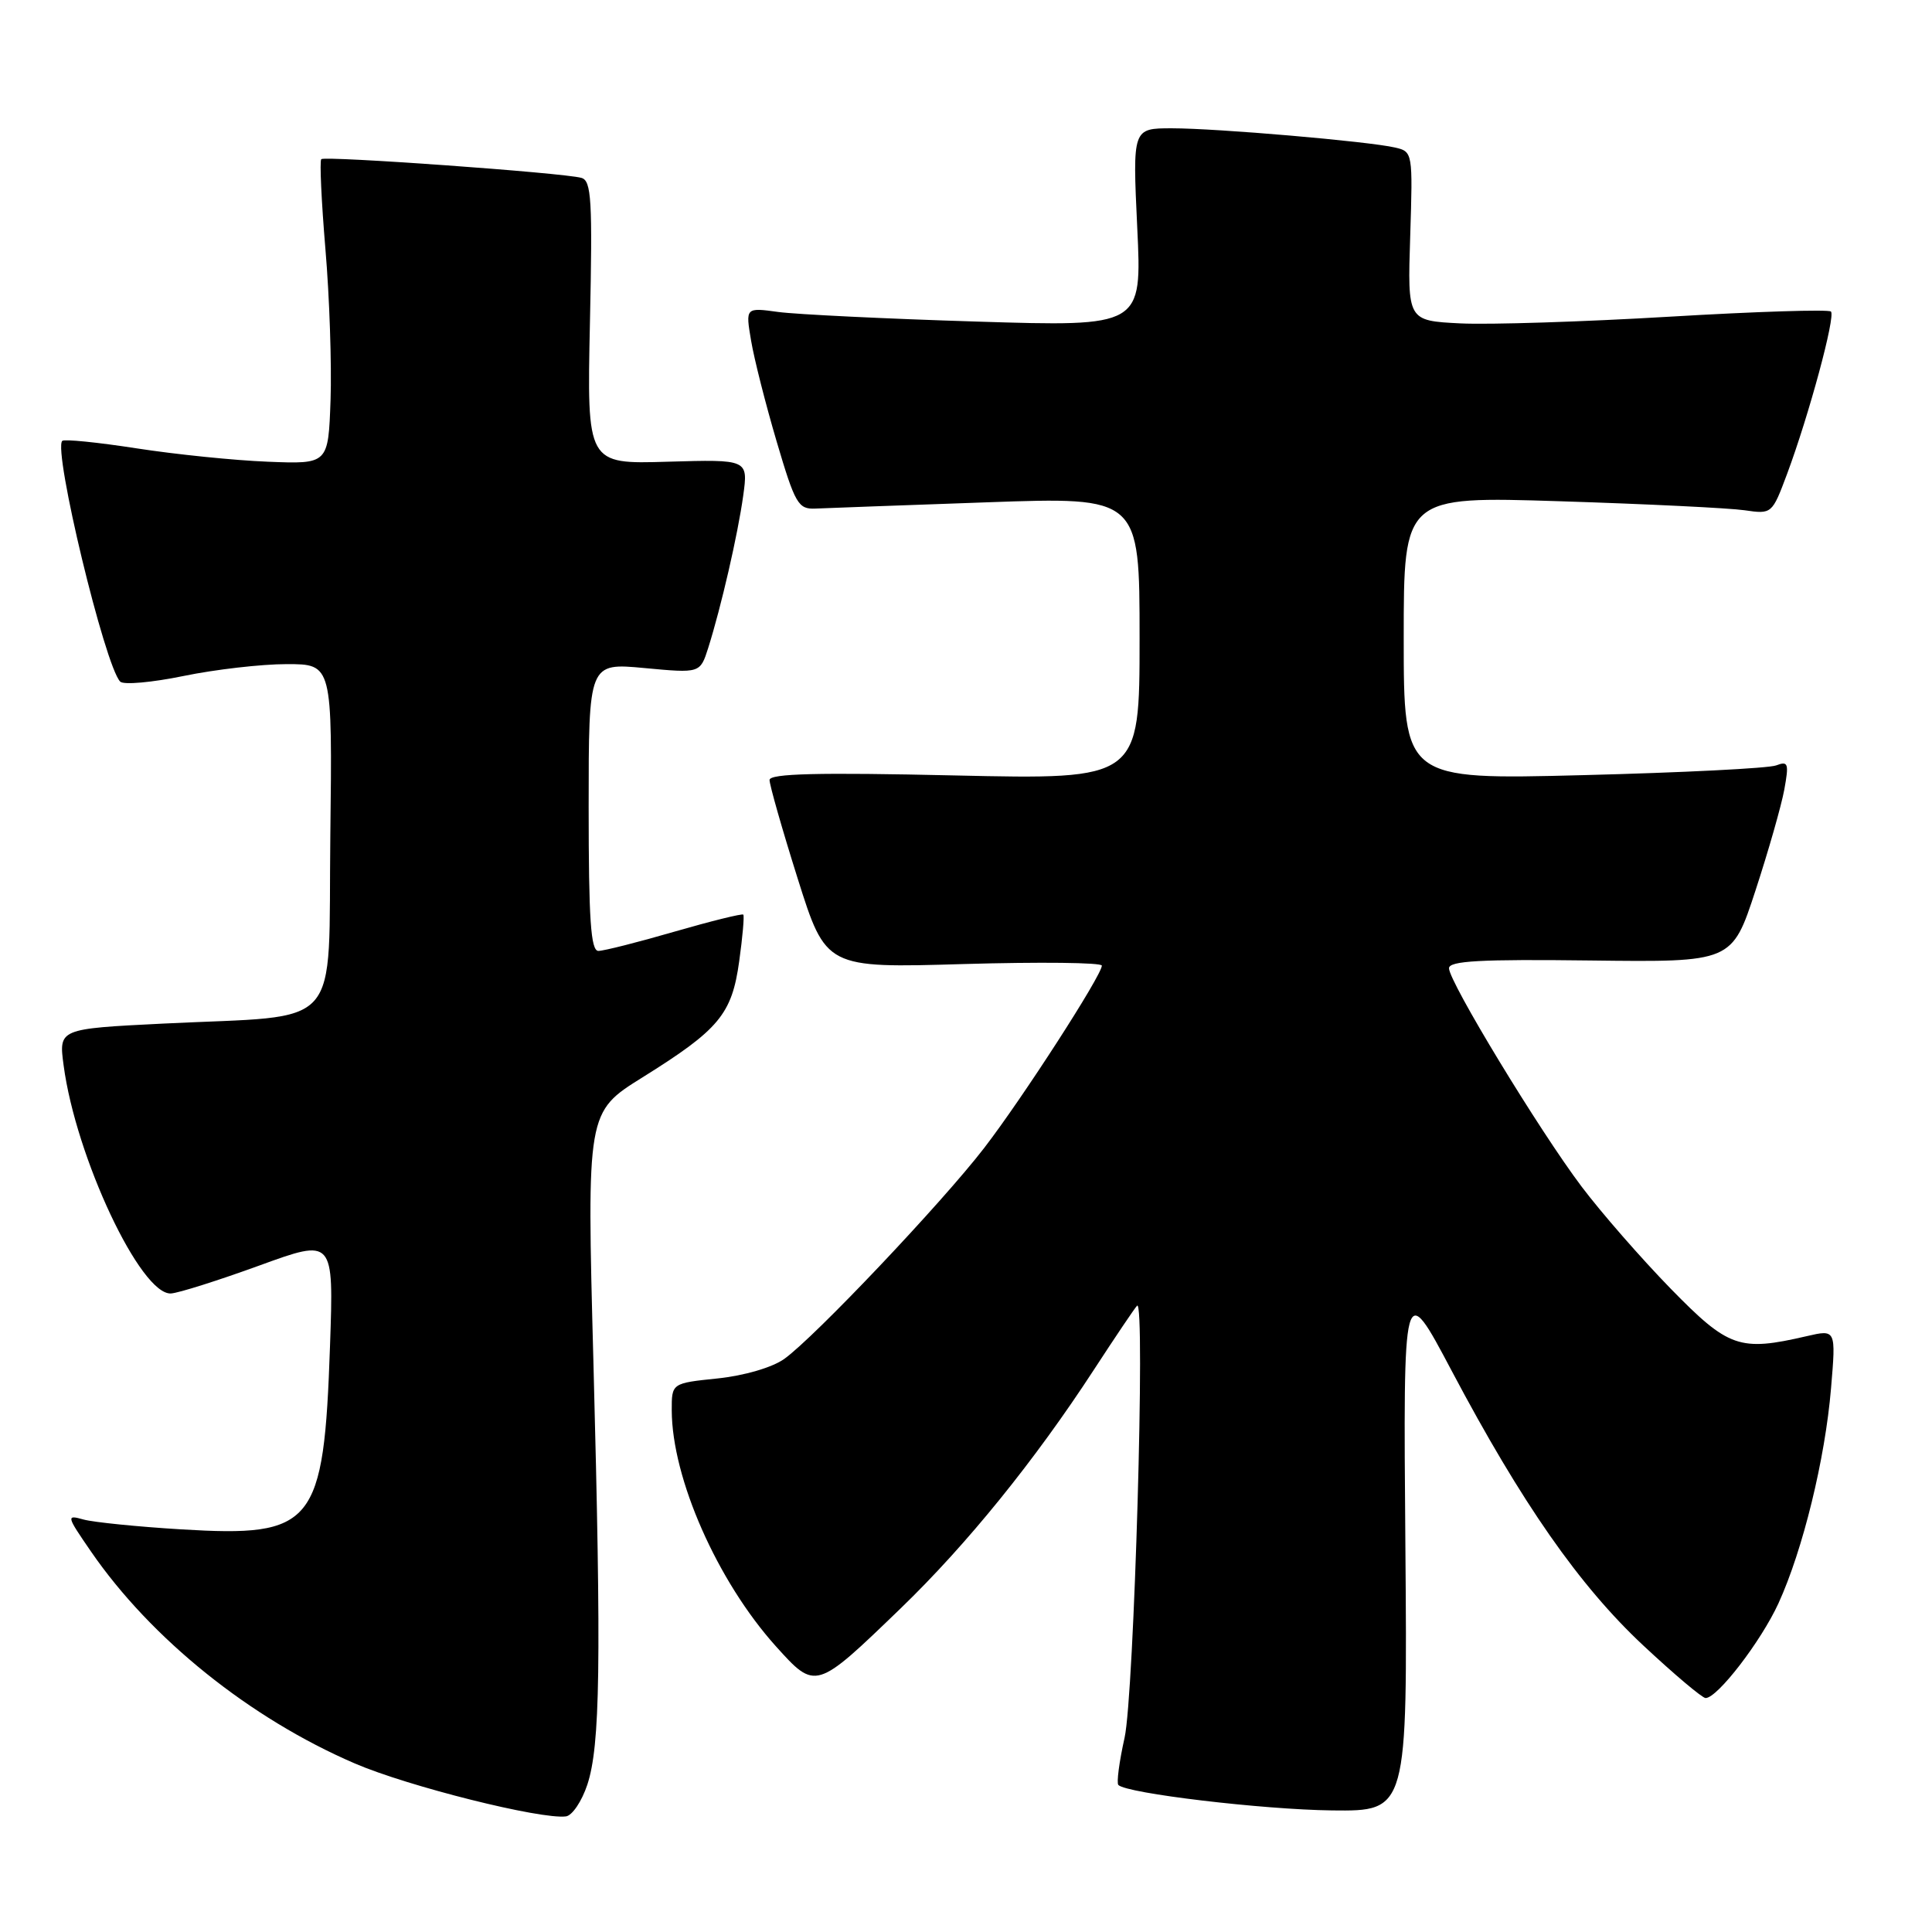 <?xml version="1.0" encoding="UTF-8" standalone="no"?>
<!DOCTYPE svg PUBLIC "-//W3C//DTD SVG 1.1//EN" "http://www.w3.org/Graphics/SVG/1.1/DTD/svg11.dtd" >
<svg xmlns="http://www.w3.org/2000/svg" xmlns:xlink="http://www.w3.org/1999/xlink" version="1.1" viewBox="0 0 256 256">
 <g >
 <path fill="currentColor"
d=" M 77.82 236.49 C 79.53 231.30 79.69 220.62 78.63 180.43 C 77.75 147.36 77.75 147.36 85.13 142.76 C 95.29 136.42 96.98 134.40 97.95 127.36 C 98.40 124.14 98.64 121.36 98.49 121.19 C 98.34 121.03 94.25 122.04 89.40 123.44 C 84.55 124.85 80.00 126.00 79.29 126.00 C 78.28 126.00 78.00 121.86 78.00 106.91 C 78.00 87.83 78.00 87.83 85.39 88.52 C 92.77 89.21 92.77 89.21 93.84 85.86 C 95.56 80.41 97.76 70.86 98.48 65.68 C 99.14 60.87 99.14 60.87 88.45 61.18 C 77.77 61.50 77.77 61.50 78.17 42.75 C 78.52 26.50 78.37 23.94 77.04 23.57 C 74.64 22.89 43.04 20.63 42.57 21.09 C 42.34 21.32 42.59 26.68 43.12 33.01 C 43.66 39.33 43.96 48.33 43.80 53.00 C 43.50 61.50 43.50 61.50 35.50 61.18 C 31.10 61.01 23.27 60.21 18.11 59.41 C 12.94 58.61 8.50 58.16 8.25 58.42 C 7.01 59.65 13.90 88.26 15.93 90.32 C 16.37 90.77 20.15 90.43 24.33 89.57 C 28.50 88.71 34.64 88.00 37.98 88.00 C 44.04 88.00 44.04 88.00 43.77 110.73 C 43.46 137.05 45.78 134.44 21.64 135.63 C 7.78 136.32 7.78 136.32 8.43 141.17 C 10.05 153.36 18.65 171.63 22.66 171.39 C 23.67 171.33 28.94 169.66 34.36 167.69 C 44.22 164.10 44.22 164.10 43.73 178.30 C 42.91 202.12 41.62 203.71 24.03 202.65 C 18.24 202.30 12.42 201.71 11.09 201.35 C 8.76 200.70 8.78 200.82 12.04 205.56 C 20.01 217.15 33.13 227.69 47.00 233.66 C 54.06 236.71 71.71 241.12 75.00 240.68 C 75.83 240.56 77.09 238.68 77.82 236.49 Z  M 186.22 204.75 C 185.93 169.50 185.93 169.50 192.35 181.63 C 201.64 199.18 209.27 210.12 217.75 218.04 C 221.85 221.87 225.56 225.00 226.00 225.00 C 227.57 225.00 233.34 217.49 235.65 212.46 C 238.89 205.38 241.84 193.31 242.62 183.97 C 243.28 176.15 243.28 176.15 239.39 177.05 C 230.49 179.11 229.05 178.61 221.37 170.75 C 217.48 166.76 212.17 160.68 209.57 157.23 C 203.94 149.76 192.00 130.09 192.00 128.30 C 192.00 127.32 196.18 127.09 210.75 127.27 C 229.50 127.50 229.50 127.50 232.61 118.00 C 234.32 112.78 236.04 106.75 236.43 104.62 C 237.06 101.15 236.95 100.81 235.35 101.42 C 234.37 101.80 222.86 102.38 209.78 102.71 C 186.00 103.32 186.00 103.32 186.00 84.54 C 186.00 65.76 186.00 65.76 206.75 66.42 C 218.16 66.78 229.14 67.32 231.15 67.61 C 234.78 68.14 234.81 68.11 236.79 62.82 C 239.70 55.01 243.24 41.91 242.61 41.28 C 242.31 40.98 232.71 41.28 221.28 41.96 C 209.85 42.64 197.35 43.04 193.50 42.85 C 186.50 42.50 186.50 42.50 186.86 31.30 C 187.21 20.22 187.19 20.09 184.86 19.55 C 181.33 18.73 161.25 17.00 155.28 17.00 C 150.07 17.00 150.07 17.00 150.69 30.15 C 151.32 43.29 151.32 43.29 129.41 42.61 C 117.36 42.24 105.54 41.66 103.14 41.34 C 98.78 40.74 98.78 40.74 99.52 45.12 C 99.92 47.53 101.45 53.55 102.91 58.50 C 105.35 66.76 105.77 67.49 108.03 67.39 C 109.39 67.33 119.61 66.95 130.75 66.56 C 151.00 65.84 151.00 65.84 151.00 84.57 C 151.00 103.30 151.00 103.30 126.50 102.75 C 108.39 102.34 101.99 102.50 101.97 103.35 C 101.96 103.98 103.63 109.85 105.69 116.39 C 109.44 128.28 109.44 128.28 127.72 127.74 C 137.77 127.45 146.00 127.54 146.00 127.95 C 146.00 129.22 135.48 145.53 130.41 152.11 C 124.83 159.36 107.90 177.23 103.91 180.07 C 102.32 181.20 98.62 182.28 95.09 182.65 C 89.00 183.28 89.00 183.28 89.01 186.89 C 89.04 195.89 95.05 209.50 102.78 218.11 C 108.09 224.00 108.06 224.01 119.36 213.10 C 128.13 204.63 137.12 193.52 144.94 181.51 C 147.80 177.12 150.38 173.29 150.67 173.01 C 151.80 171.91 150.27 224.66 149.01 230.27 C 148.30 233.45 147.93 236.26 148.19 236.52 C 149.31 237.64 167.32 239.78 176.50 239.89 C 186.50 240.00 186.50 240.00 186.22 204.75 Z "/>
</g>
</svg>
